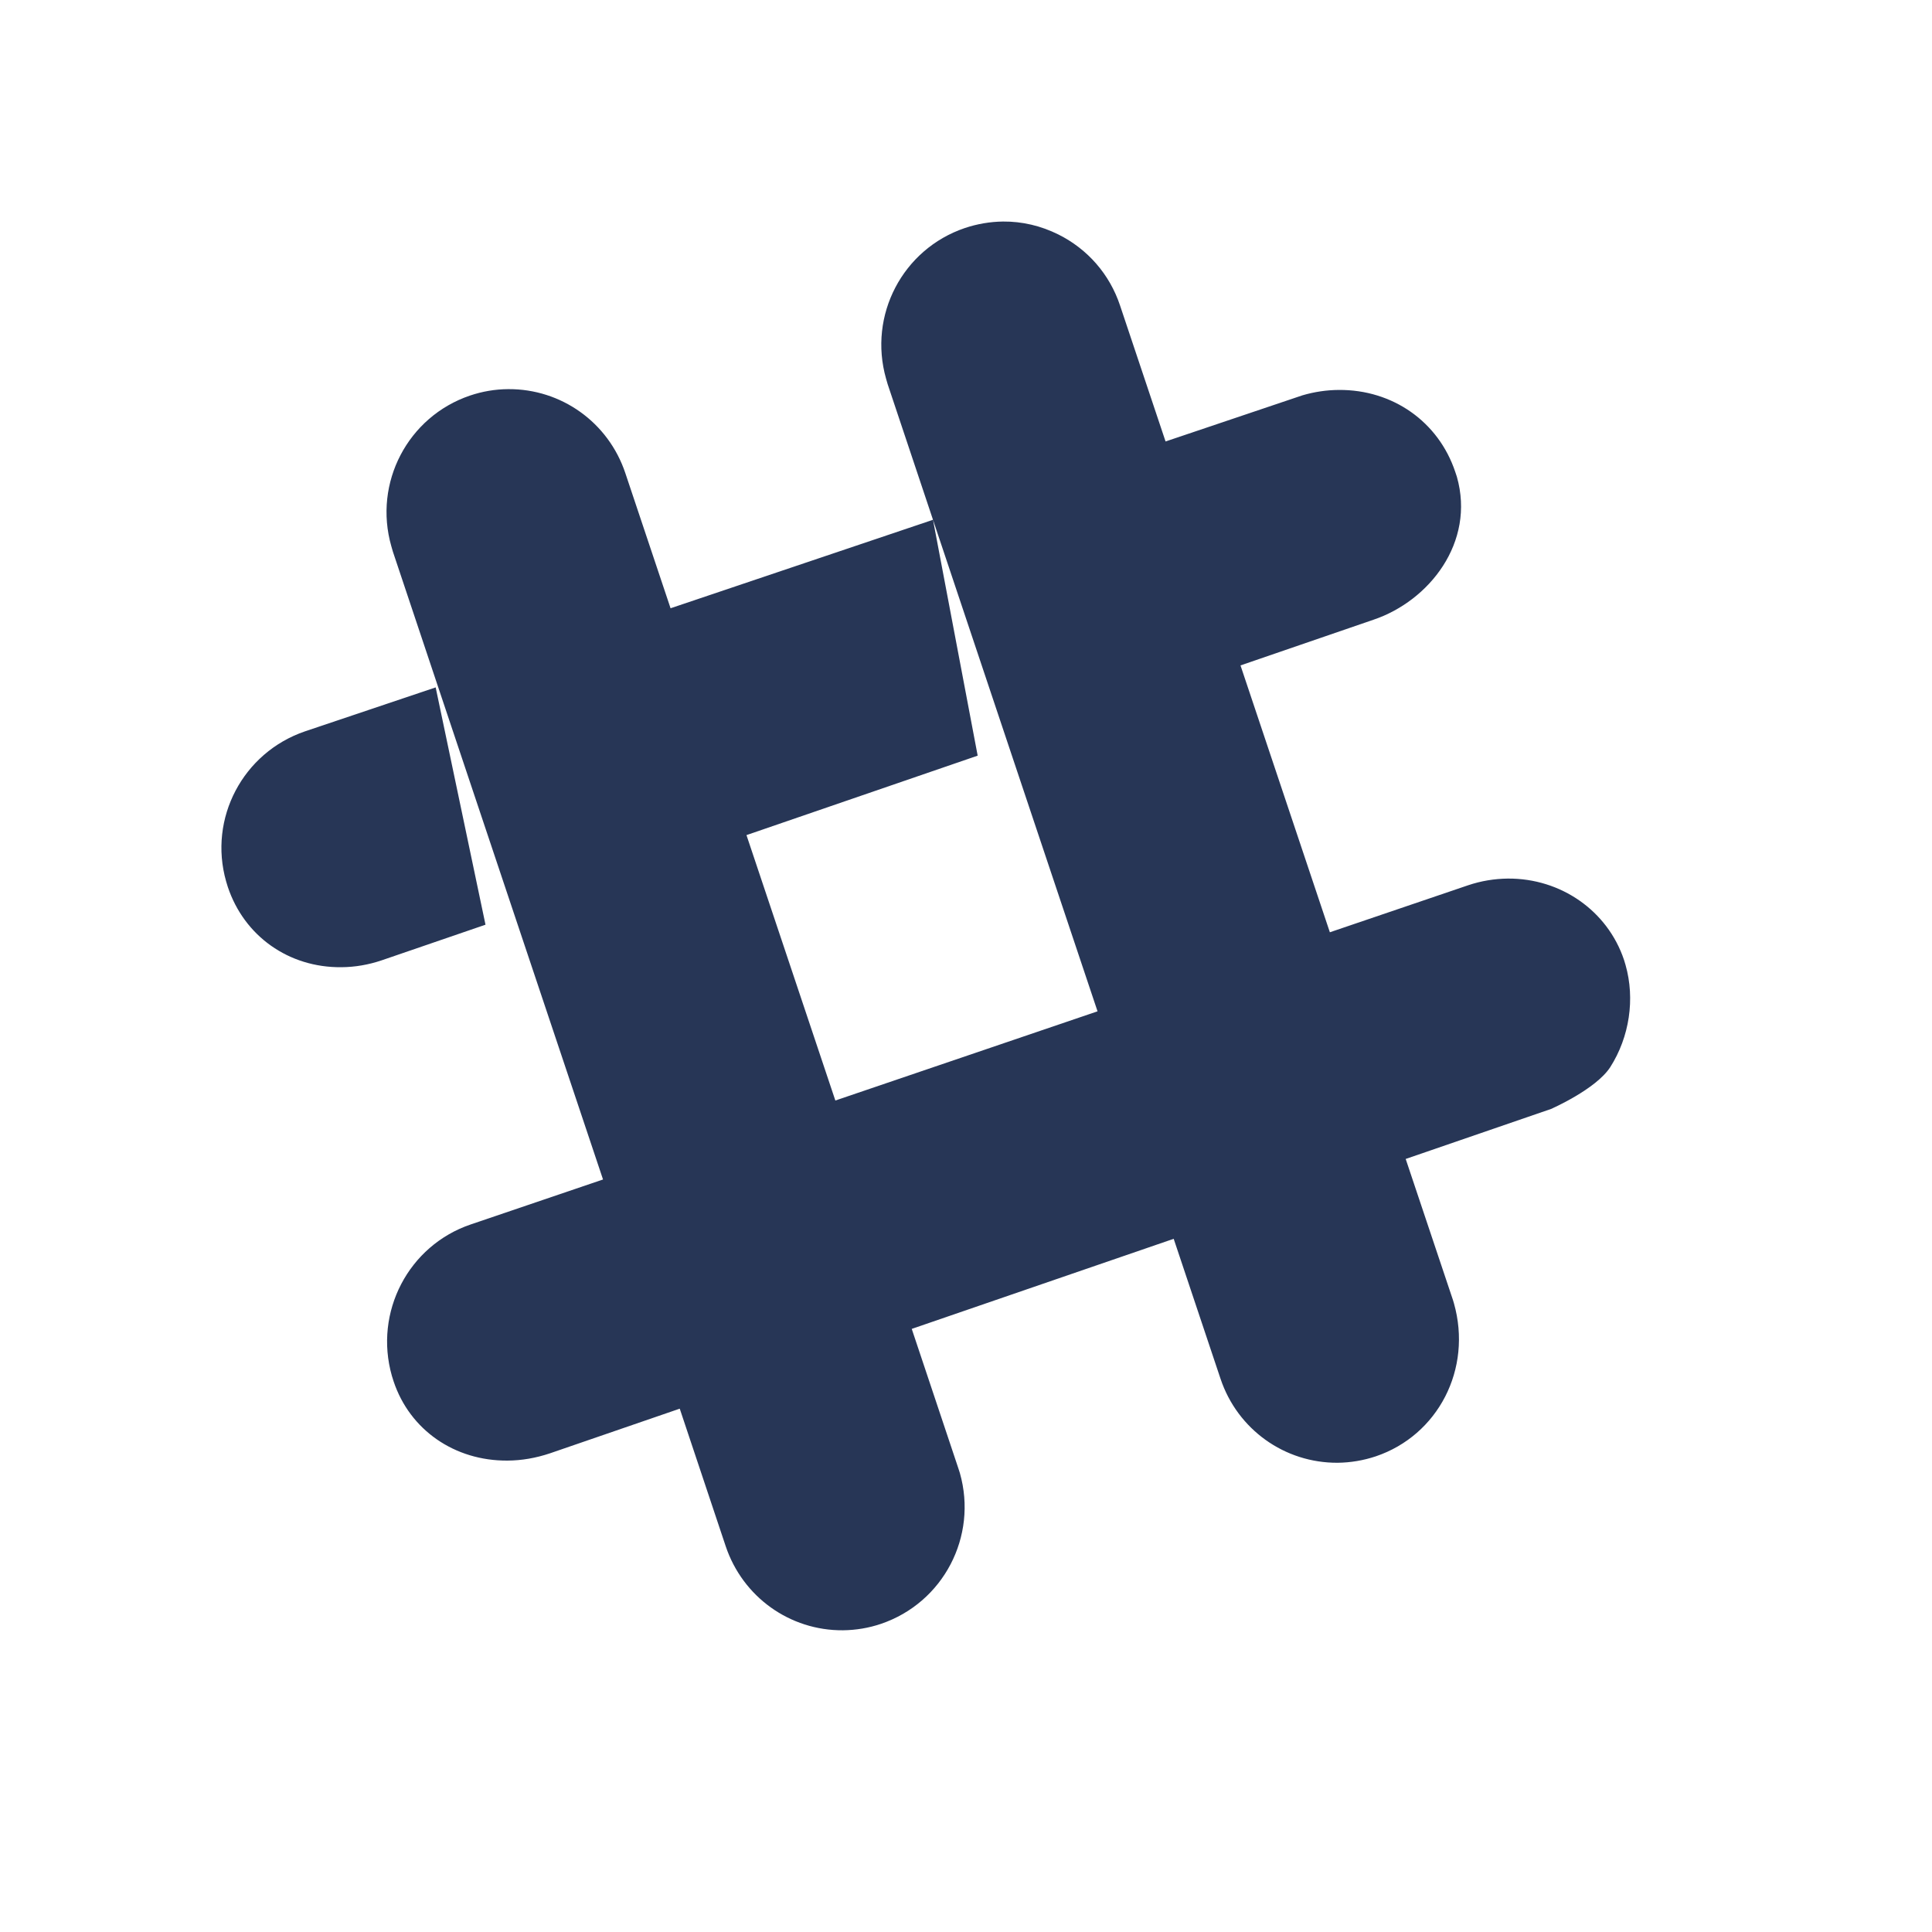 <?xml version="1.0" encoding="UTF-8"?>
<svg width="24px" height="24px" viewBox="0 0 24 24" version="1.1" xmlns="http://www.w3.org/2000/svg" xmlns:xlink="http://www.w3.org/1999/xlink">
    <!-- Generator: Sketch 64 (93537) - https://sketch.com -->
    <title>Channels_24px</title>
    <desc>Created with Sketch.</desc>
    <defs>
        <path d="M19.174,10.924 C18.97,10.315 18.39,9.909 17.73,9.914 C17.564,9.916 17.398,9.943 17.238,9.997 L15.52,10.581 L14.41,7.266 C16.029,6.71 16.063,6.698 16.063,6.698 C16.753,6.465 17.329,5.738 17.098,4.923 L17.078,4.863 C16.87,4.239 16.301,3.839 15.631,3.844 C15.48,3.845 15.329,3.867 15.179,3.911 L13.479,4.484 L12.914,2.796 C12.785,2.408 12.512,2.095 12.148,1.913 C11.931,1.805 11.699,1.75 11.46,1.752 C11.3,1.754 11.14,1.781 10.985,1.833 C10.213,2.095 9.783,2.916 10.007,3.704 L10.027,3.773 L10.59,5.457 L11.605,8.49 L12.634,11.563 L9.377,12.671 L8.273,9.374 C9.384,8.992 10.328,8.668 11.145,8.387 L10.59,5.457 L7.33,6.556 L6.768,4.877 C6.558,4.248 5.973,3.829 5.312,3.834 C5.151,3.835 4.992,3.862 4.838,3.914 C4.066,4.176 3.636,4.998 3.861,5.785 C3.867,5.808 3.874,5.831 3.881,5.854 L4.441,7.529 L5.39,10.364 L6.491,13.652 L4.849,14.21 C4.074,14.472 3.643,15.3 3.868,16.091 C3.875,16.115 3.882,16.138 3.89,16.161 C4.091,16.763 4.647,17.149 5.305,17.144 C5.481,17.143 5.658,17.112 5.831,17.054 L7.444,16.499 L8.015,18.208 C8.226,18.837 8.811,19.257 9.472,19.252 C9.632,19.25 9.791,19.224 9.944,19.172 C10.718,18.909 11.148,18.087 10.924,17.299 C10.917,17.277 10.91,17.253 10.902,17.231 L10.326,15.508 L13.58,14.389 L14.162,16.128 C14.372,16.756 14.957,17.175 15.618,17.171 C15.779,17.169 15.938,17.142 16.091,17.091 C16.863,16.83 17.293,16.007 17.061,15.189 L17.049,15.149 L16.462,13.397 L18.267,12.776 C18.267,12.776 18.826,12.532 19.004,12.255 C19.242,11.881 19.313,11.408 19.193,10.987 L19.174,10.924 Z M5.031,10.487 C4.613,10.631 4.193,10.775 3.743,10.929 C3.578,10.985 3.409,11.014 3.24,11.015 C2.587,11.021 2.034,10.629 1.83,10.018 C1.822,9.994 1.815,9.971 1.809,9.949 C1.586,9.166 2.018,8.348 2.789,8.085 L4.412,7.539 L5.031,10.487 Z" id="path-1"></path>
    </defs>
    <g id="Page-1" stroke="none" stroke-width="1" fill="none" fill-rule="evenodd">
        <g id="ALert_List_V2_2" transform="translate(-425, -612)">
            <g id="Group-39-Copy-8" transform="translate(406, 599)">
                <g id="_Icons-/-32-px-Social-/-Twitter-2-Copy-2" transform="translate(20, 14)">
                    <rect id="24pt-Bounding-Box" x="0" y="0" width="21" height="21"></rect>
                    <mask id="mask-2" fill="white">
                        <use xlink:href="#path-1"></use>
                    </mask>
                    <use id="Slack" fill="#273656" xlink:href="#path-1"></use>
                </g>
            </g>
        </g>
    </g>
</svg>